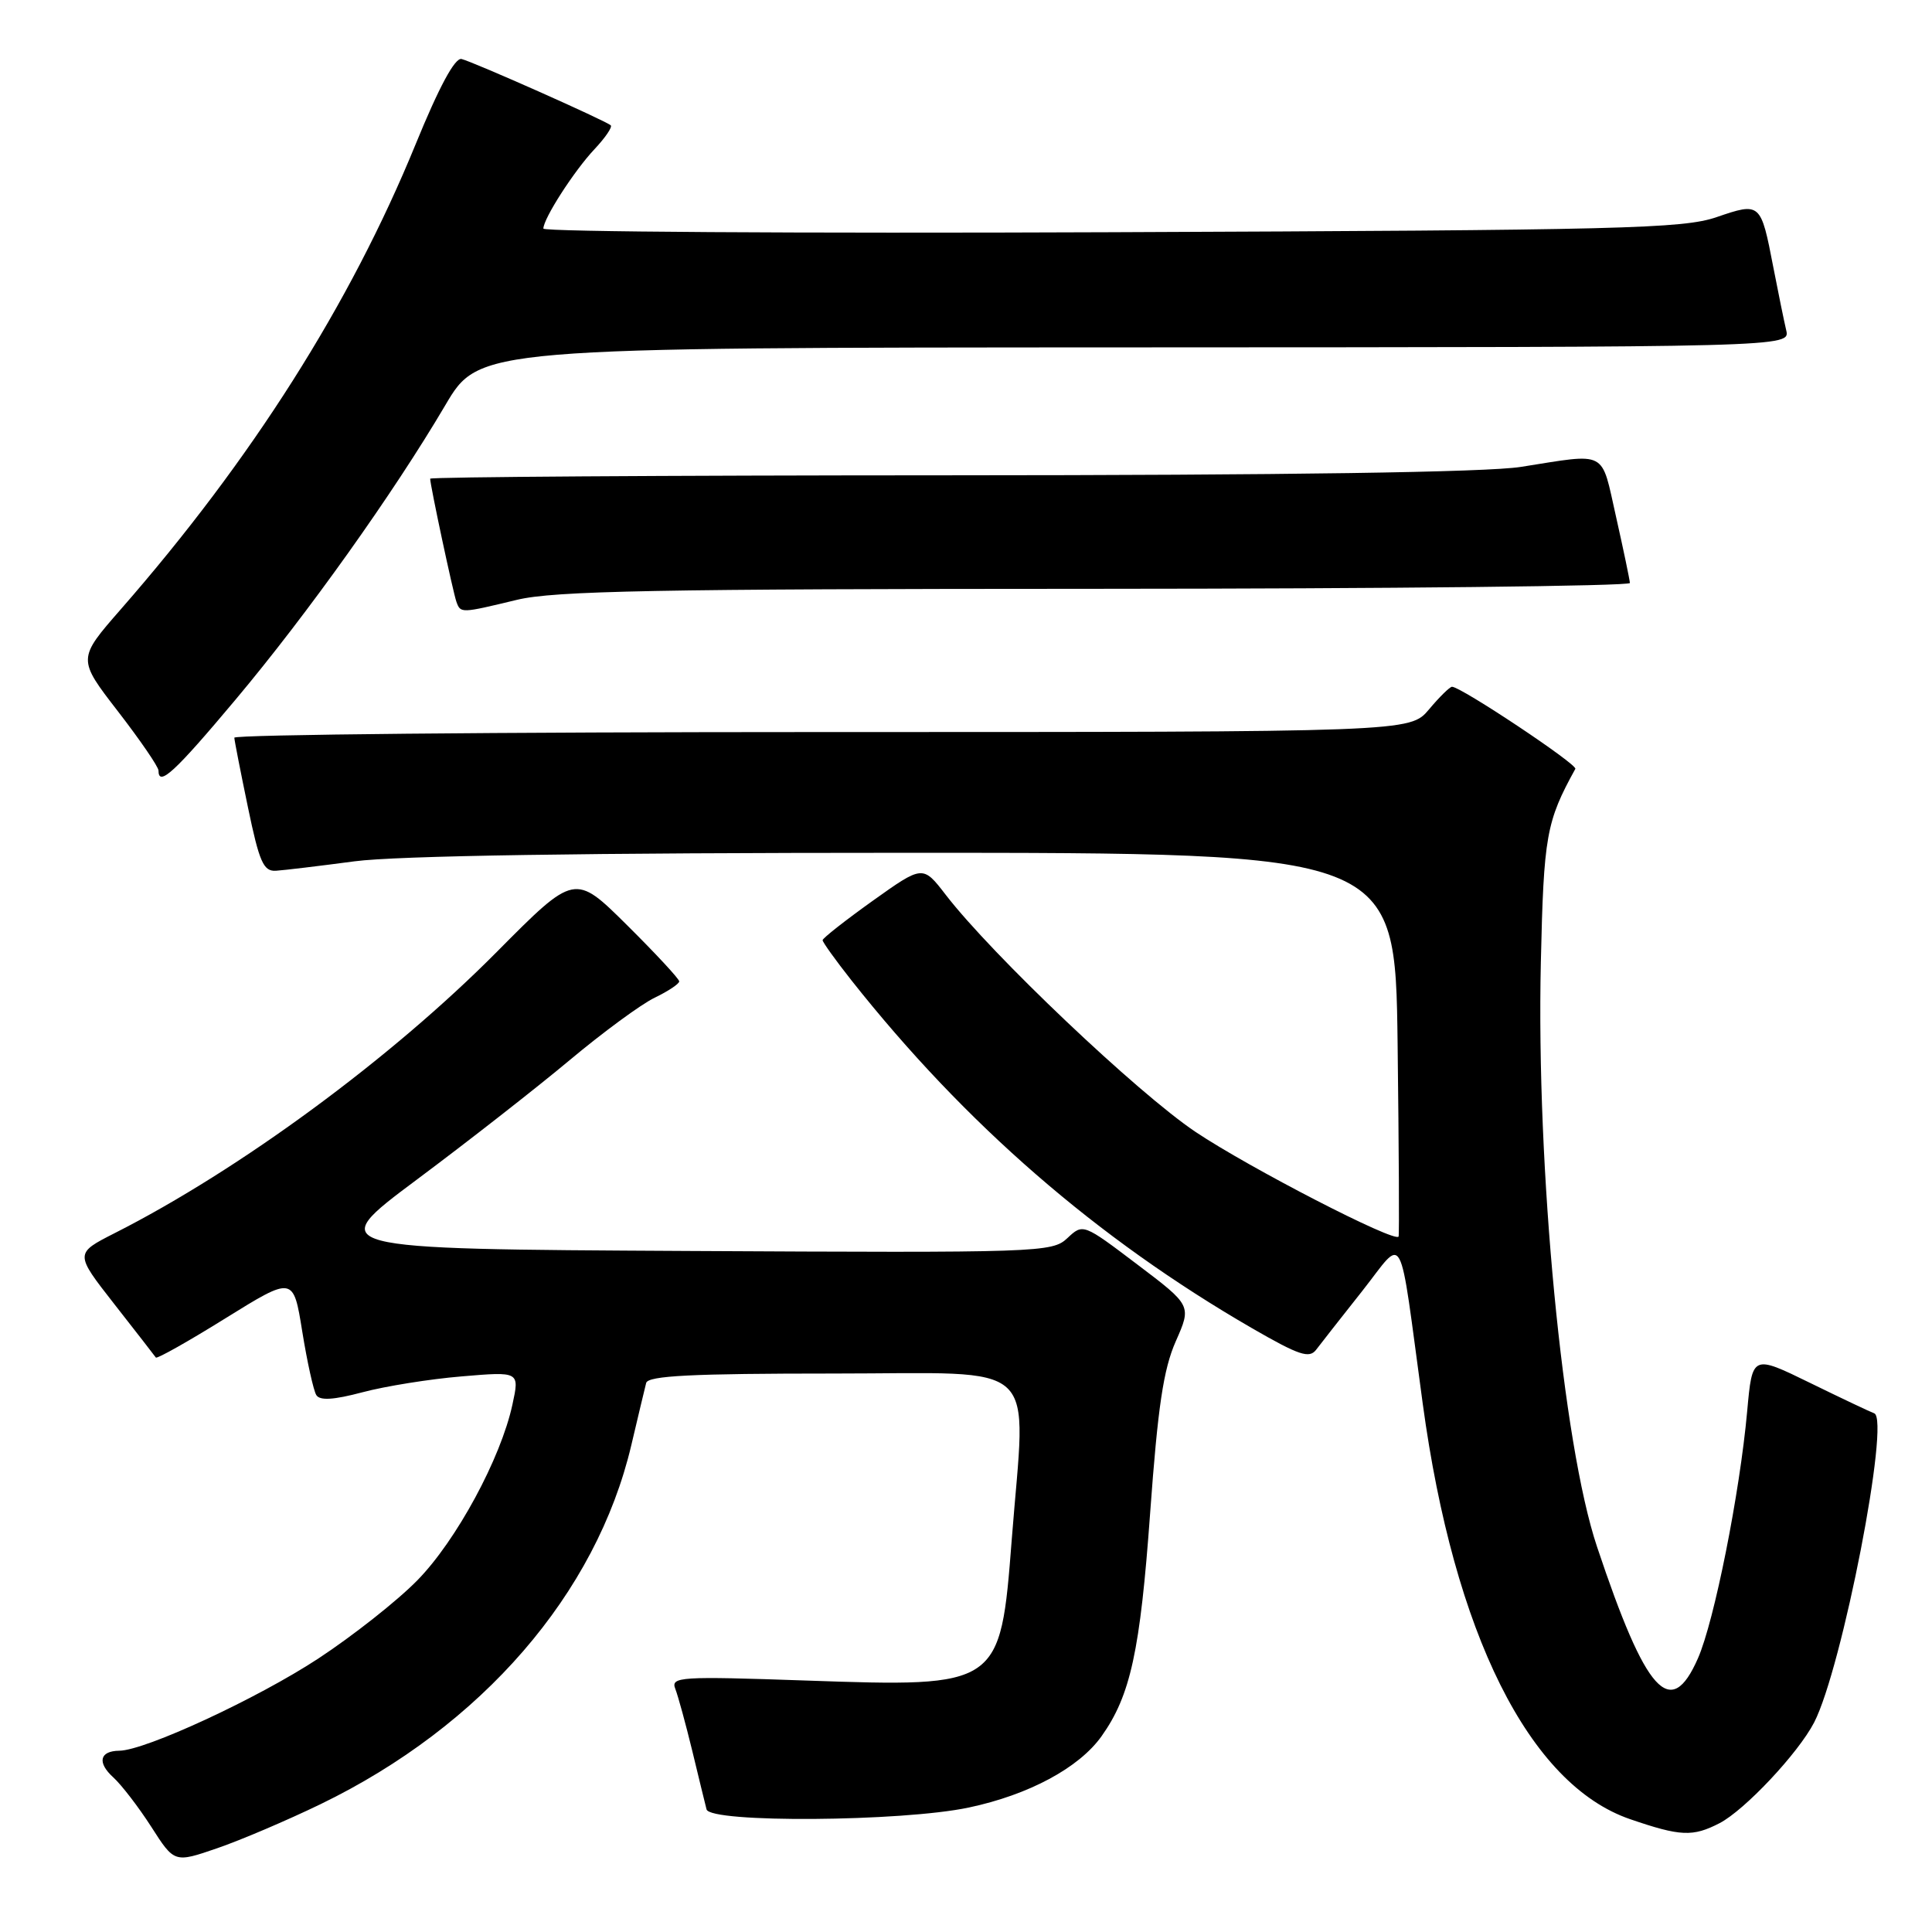 <?xml version="1.0" encoding="UTF-8" standalone="no"?>
<!DOCTYPE svg PUBLIC "-//W3C//DTD SVG 1.1//EN" "http://www.w3.org/Graphics/SVG/1.1/DTD/svg11.dtd" >
<svg xmlns="http://www.w3.org/2000/svg" xmlns:xlink="http://www.w3.org/1999/xlink" version="1.1" viewBox="0 0 256 256">
 <g >
 <path fill="currentColor"
d=" M 42.48 239.06 C 63.84 228.70 79.01 211.18 83.65 191.50 C 84.56 187.65 85.44 183.94 85.62 183.25 C 85.86 182.29 91.68 182.00 110.47 182.00 C 138.39 182.00 135.94 179.72 134.06 204.02 C 132.55 223.53 132.49 223.57 106.82 222.68 C 90.05 222.10 88.86 222.18 89.48 223.78 C 89.85 224.73 90.86 228.43 91.73 232.00 C 92.59 235.57 93.44 239.06 93.62 239.75 C 94.08 241.57 119.49 241.39 128.36 239.51 C 136.31 237.83 142.98 234.25 145.96 230.06 C 149.80 224.66 151.08 218.77 152.40 200.48 C 153.42 186.40 154.16 181.43 155.80 177.72 C 157.89 172.99 157.89 172.99 150.70 167.55 C 143.53 162.12 143.51 162.11 141.43 164.06 C 139.42 165.96 137.80 166.01 91.13 165.76 C 42.92 165.50 42.92 165.50 55.21 156.32 C 61.97 151.28 71.10 144.14 75.50 140.46 C 79.90 136.78 84.96 133.06 86.75 132.20 C 88.54 131.34 90.00 130.36 90.00 130.04 C 90.00 129.71 86.89 126.36 83.08 122.58 C 76.16 115.72 76.16 115.72 65.83 126.13 C 51.87 140.21 31.77 155.00 15.19 163.40 C 9.90 166.09 9.90 166.09 15.14 172.79 C 18.03 176.48 20.51 179.67 20.65 179.88 C 20.80 180.08 24.96 177.74 29.89 174.67 C 38.87 169.10 38.87 169.10 40.05 176.43 C 40.70 180.46 41.54 184.25 41.91 184.85 C 42.38 185.61 44.19 185.50 48.04 184.48 C 51.04 183.68 56.95 182.73 61.17 182.38 C 68.85 181.73 68.85 181.73 67.90 186.11 C 66.37 193.22 60.47 204.13 55.30 209.40 C 52.66 212.10 46.75 216.76 42.17 219.77 C 34.09 225.07 19.25 231.94 15.81 231.98 C 13.19 232.01 12.85 233.55 15.01 235.51 C 16.09 236.49 18.36 239.44 20.05 242.07 C 23.11 246.85 23.11 246.85 28.78 244.90 C 31.90 243.83 38.06 241.20 42.48 239.06 Z  M 227.85 241.58 C 231.20 239.84 238.26 232.32 240.38 228.24 C 244.09 221.06 250.51 188.02 248.34 187.27 C 247.88 187.11 244.05 185.30 239.84 183.24 C 232.19 179.50 232.19 179.50 231.51 187.00 C 230.53 197.86 227.15 214.83 224.98 219.75 C 221.36 227.99 218.11 224.40 211.61 204.94 C 207.06 191.34 203.55 154.84 204.17 127.50 C 204.55 110.74 204.88 108.88 208.74 101.88 C 209.06 101.30 193.59 91.00 192.40 91.00 C 192.11 91.00 190.73 92.35 189.35 94.00 C 186.82 97.00 186.82 97.00 108.91 97.00 C 66.06 97.00 31.02 97.34 31.05 97.75 C 31.07 98.16 31.89 102.33 32.86 107.00 C 34.36 114.23 34.91 115.48 36.56 115.38 C 37.63 115.31 42.31 114.75 46.97 114.13 C 52.53 113.39 77.72 113.00 120.16 113.00 C 184.87 113.00 184.87 113.00 185.19 138.25 C 185.36 152.14 185.42 163.66 185.32 163.85 C 184.87 164.72 165.52 154.74 158.41 149.98 C 150.72 144.82 131.44 126.52 125.31 118.56 C 122.28 114.63 122.28 114.63 115.64 119.36 C 111.99 121.97 109.00 124.32 109.00 124.58 C 109.00 124.84 110.72 127.24 112.82 129.90 C 127.90 148.96 145.34 164.11 165.91 176.00 C 172.15 179.60 173.50 180.05 174.41 178.83 C 175.01 178.04 177.75 174.54 180.50 171.07 C 186.22 163.83 185.26 162.04 188.52 186.00 C 192.67 216.50 202.63 236.46 216.00 241.05 C 222.68 243.34 224.30 243.41 227.85 241.58 Z  M 31.19 92.73 C 40.75 81.34 52.13 65.36 59.00 53.70 C 63.50 46.06 63.50 46.06 150.36 46.03 C 237.22 46.00 237.22 46.00 236.68 43.75 C 236.39 42.51 235.62 38.75 234.97 35.39 C 233.32 26.83 233.27 26.78 227.46 28.77 C 223.00 30.30 214.99 30.50 147.25 30.77 C 105.86 30.94 72.00 30.72 72.00 30.29 C 72.01 28.95 76.07 22.64 78.78 19.76 C 80.20 18.25 81.16 16.84 80.93 16.61 C 80.30 16.01 62.73 8.20 61.16 7.82 C 60.28 7.61 58.18 11.51 55.07 19.12 C 46.40 40.32 33.35 60.90 16.01 80.73 C 10.26 87.31 10.26 87.31 15.63 94.26 C 18.58 98.08 21.00 101.61 21.00 102.10 C 21.00 104.30 23.13 102.34 31.19 92.73 Z  M 68.50 79.48 C 73.44 78.29 86.94 78.03 145.25 78.02 C 184.16 78.01 215.99 77.66 215.97 77.25 C 215.95 76.84 215.13 72.90 214.14 68.50 C 212.11 59.51 213.14 60.04 201.50 61.87 C 196.94 62.58 170.53 62.97 125.75 62.98 C 87.94 62.99 57.00 63.20 57.00 63.43 C 57.00 64.29 60.04 78.53 60.48 79.75 C 61.04 81.28 61.07 81.27 68.50 79.48 Z "/>
</g>
</svg>